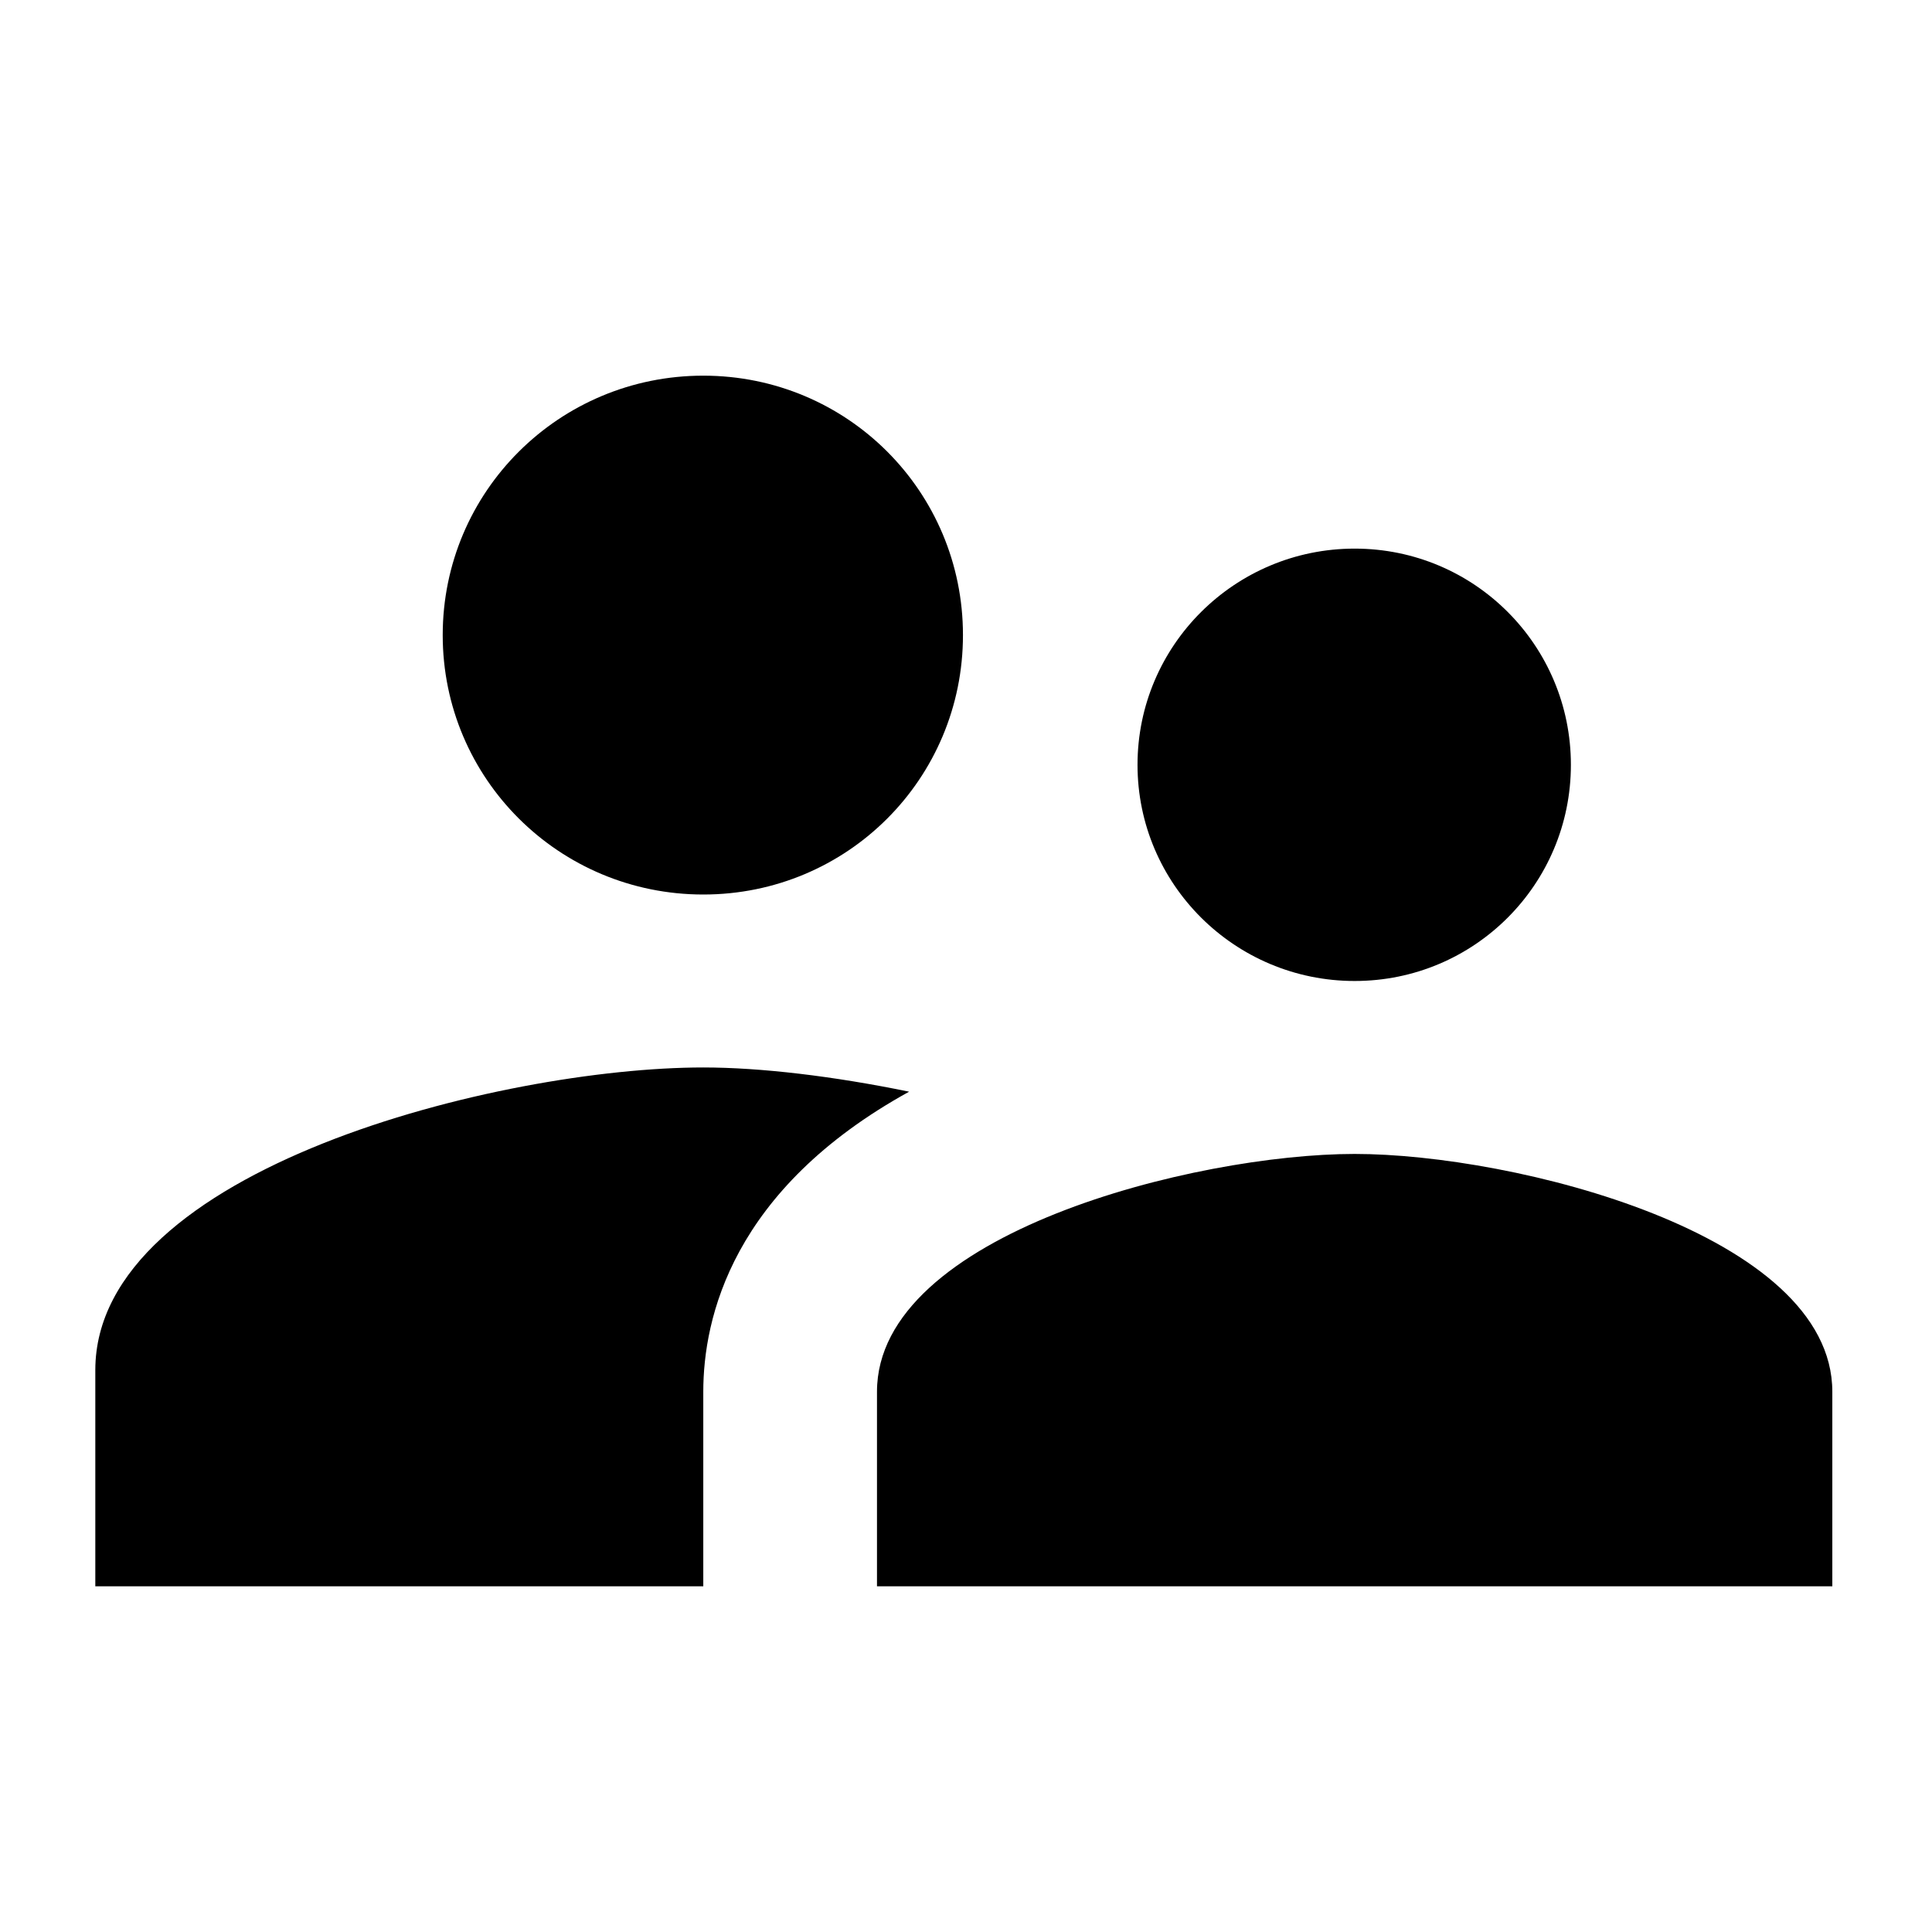 <svg width="54" height="54" viewBox="0 0 54 54" fill="none" xmlns="http://www.w3.org/2000/svg">
<g clip-path="url(#clip0_2679_1286)">
<path d="M37.863 27.419C41.213 27.419 43.907 24.712 43.907 21.377C43.907 18.041 41.213 15.334 37.863 15.334C34.513 15.334 31.794 18.041 31.794 21.377C31.794 24.712 34.513 27.419 37.863 27.419ZM19.657 25.002C23.686 25.002 26.915 21.763 26.915 17.751C26.915 13.739 23.686 10.5 19.657 10.5C15.627 10.5 12.374 13.739 12.374 17.751C12.374 21.763 15.627 25.002 19.657 25.002ZM37.863 32.253C33.42 32.253 24.512 34.477 24.512 38.9V44.338H51.214V38.9C51.214 34.477 42.305 32.253 37.863 32.253ZM19.657 29.836C14.001 29.836 2.664 32.664 2.664 38.295V44.338H19.657V38.9C19.657 36.845 20.458 33.244 25.41 30.513C23.298 30.078 21.259 29.836 19.657 29.836Z" fill="black"/>
</g>
<defs>
<clipPath id="clip0_2679_1286">
<rect width="54" height="54" fill="white"/>
</clipPath>
</defs>
</svg>
